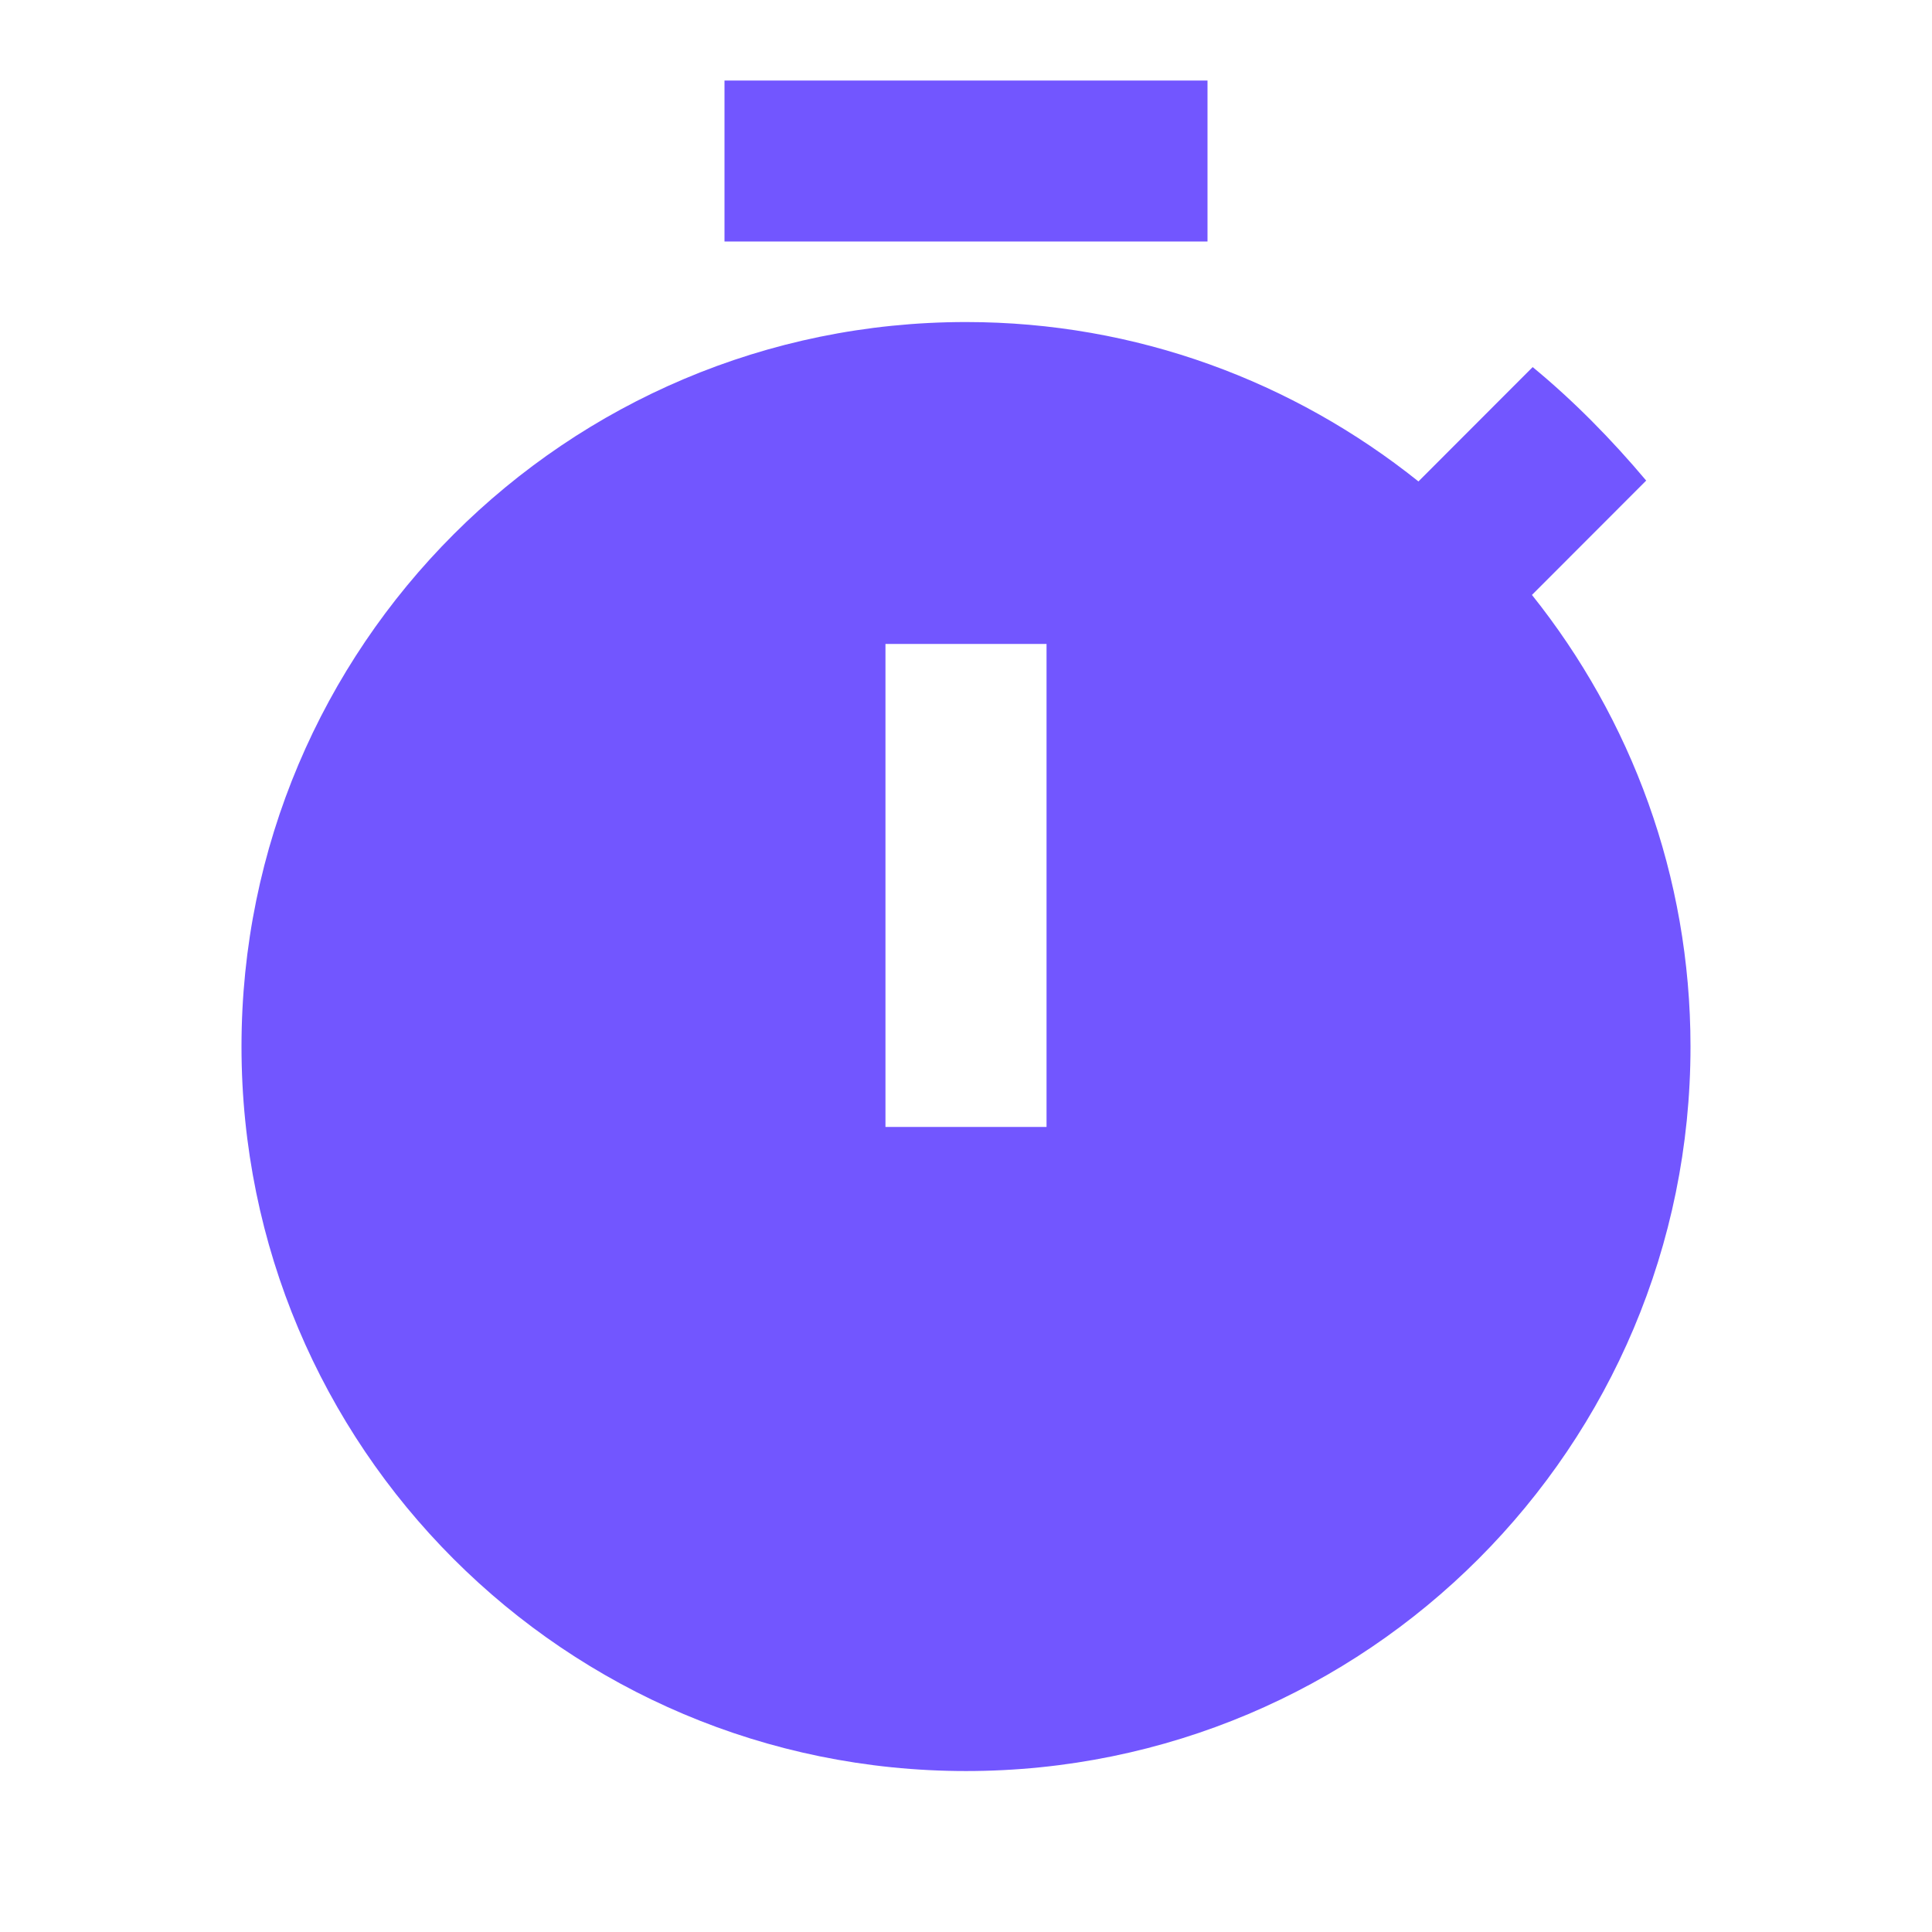 <svg width="16" height="16" viewBox="0 0 16 16" fill="none" xmlns="http://www.w3.org/2000/svg">
<path d="M10 0.667H6V2H10V0.667Z" fill="#7256FF"/>
<path d="M12.687 4.927L13.633 3.98C13.347 3.64 13.033 3.32 12.693 3.04L11.747 3.987C10.713 3.16 9.413 2.667 8 2.667C4.687 2.667 2 5.353 2 8.667C2 11.98 4.68 14.667 8 14.667C11.32 14.667 14 11.98 14 8.667C14 7.253 13.507 5.953 12.687 4.927ZM8.667 9.333H7.333V5.333H8.667V9.333Z" fill="#7256FF"/>
</svg>
